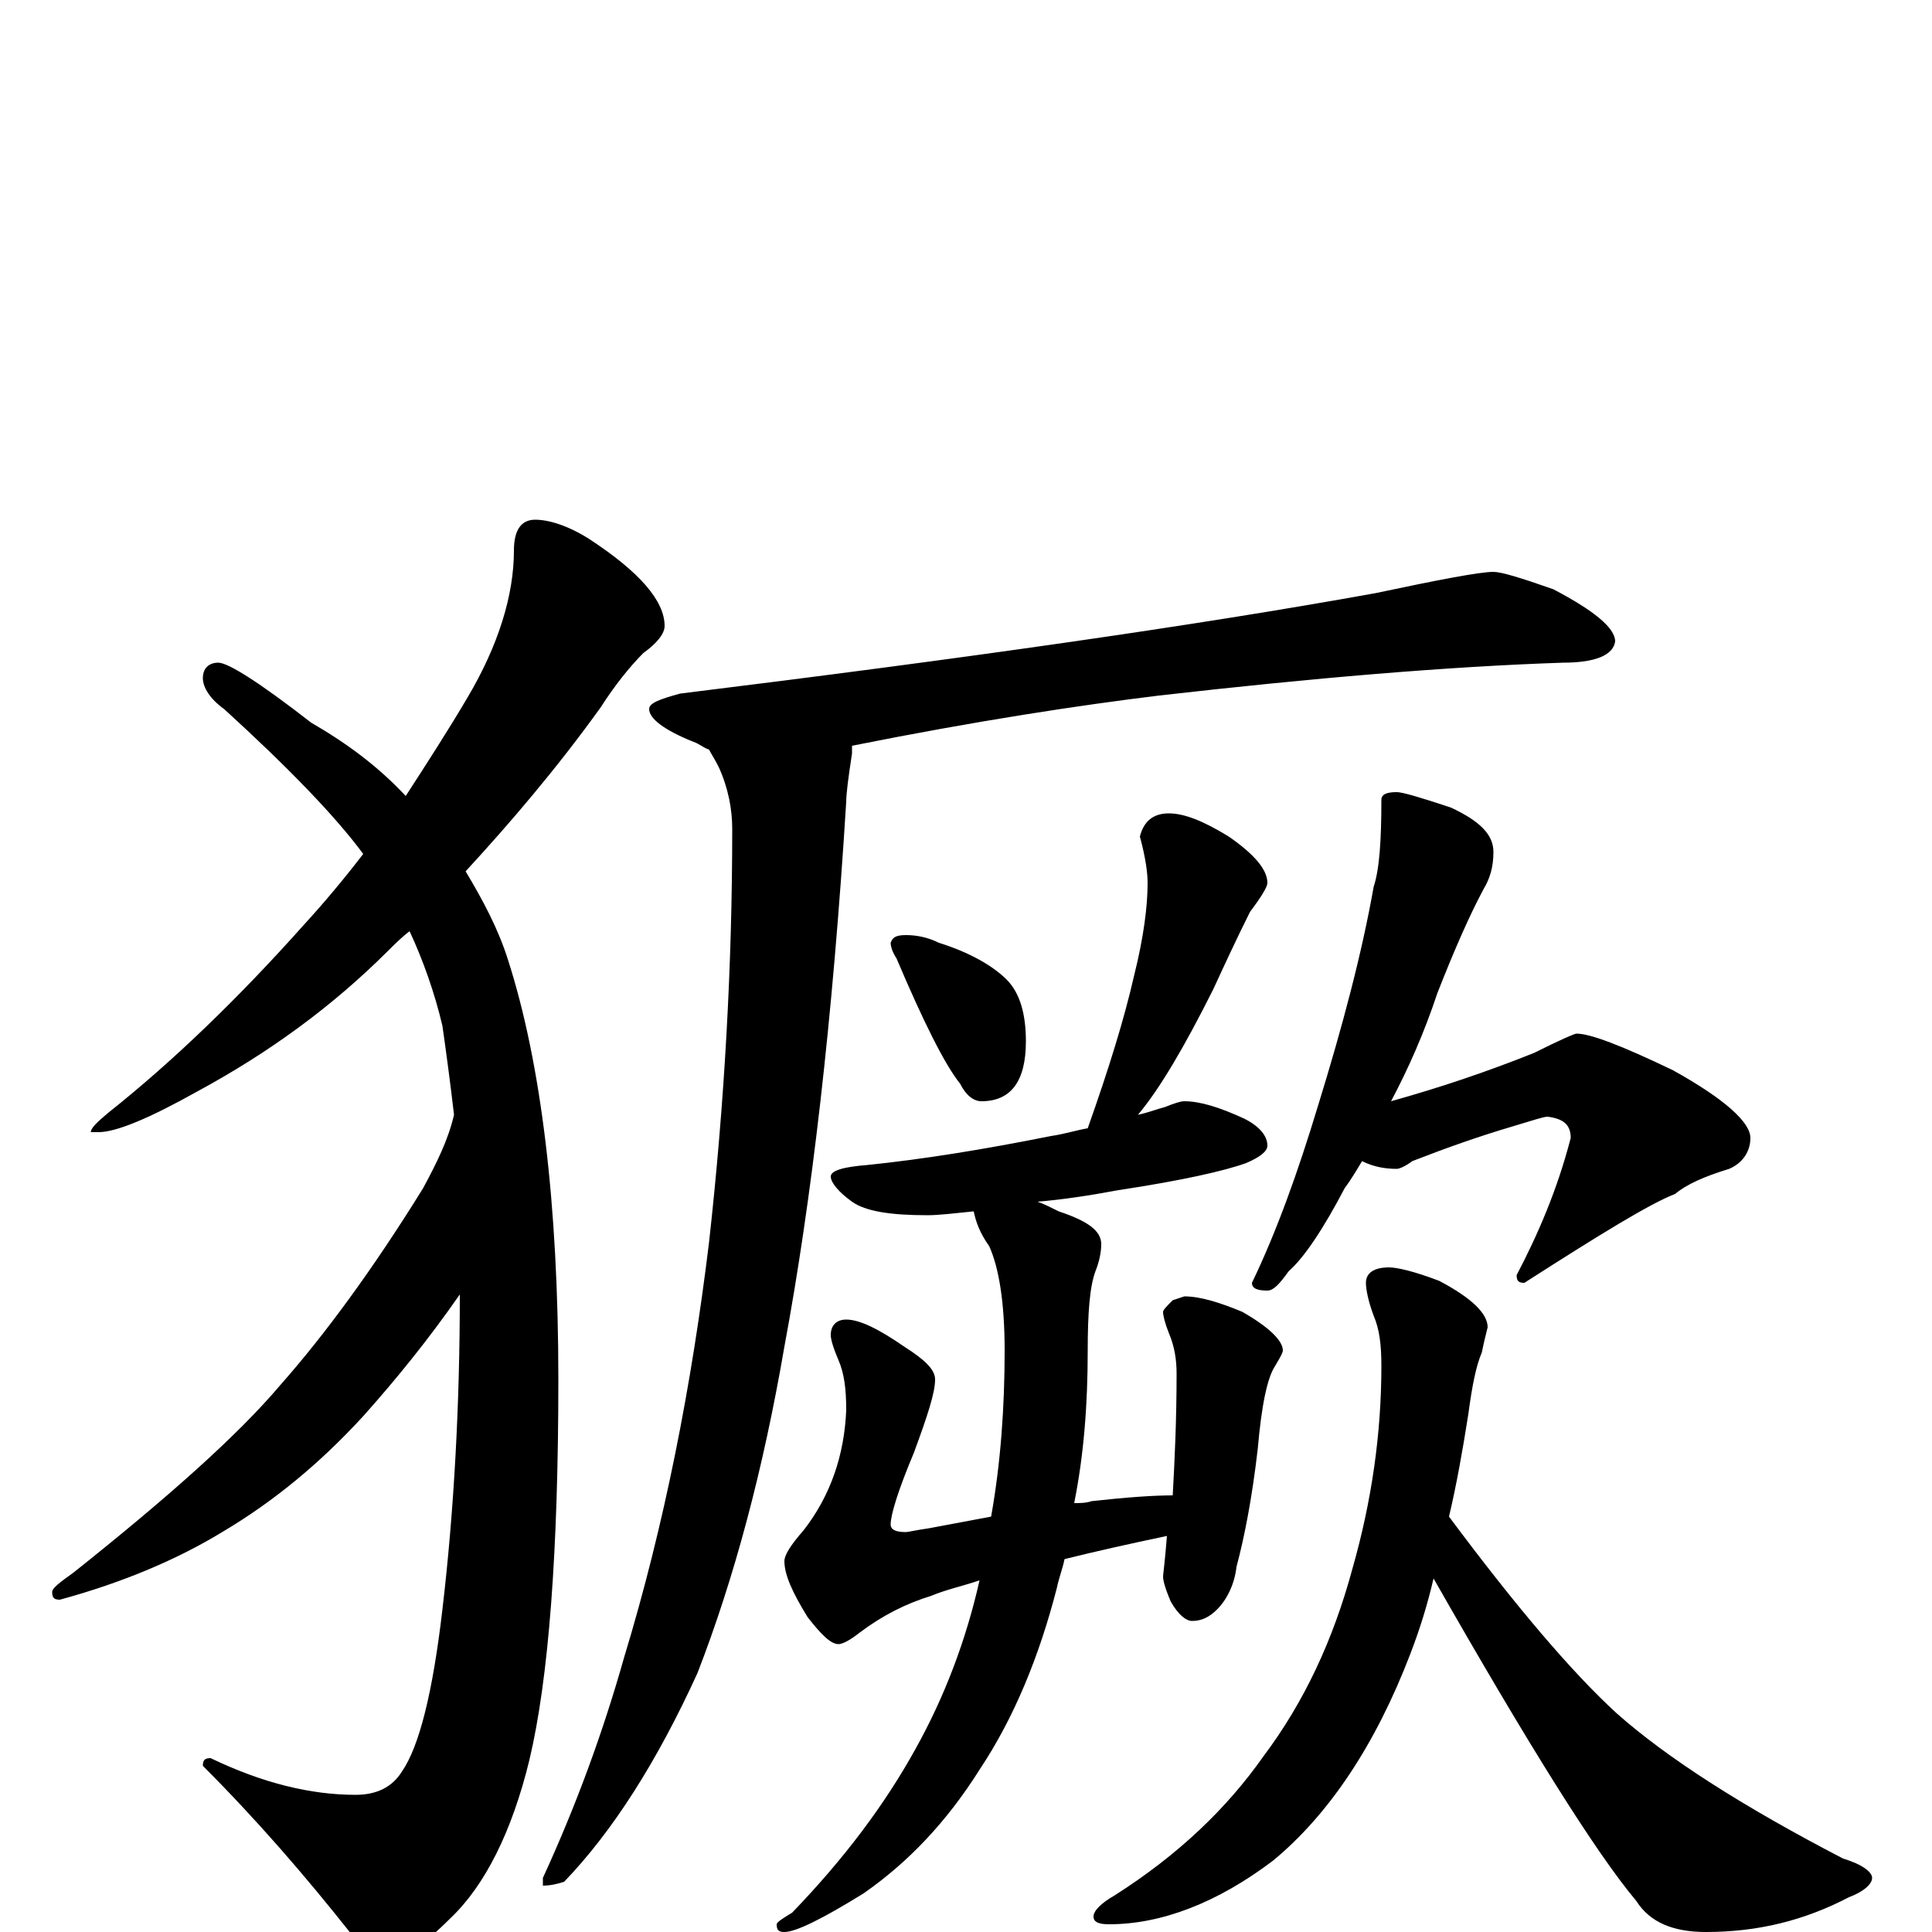 <?xml version="1.0" encoding="utf-8" ?>
<!DOCTYPE svg PUBLIC "-//W3C//DTD SVG 1.1//EN" "http://www.w3.org/Graphics/SVG/1.1/DTD/svg11.dtd">
<svg version="1.1" id="Layer_1" xmlns="http://www.w3.org/2000/svg" xmlns:xlink="http://www.w3.org/1999/xlink" x="0px" y="145px" width="1000px" height="1000px" viewBox="0 0 1000 1000" enable-background="new 0 0 1000 1000" xml:space="preserve">
<g id="Layer_1">
<path id="glyph" transform="matrix(1 0 0 -1 0 1000)" d="M277,731C284,731 294,728 305,721C331,704 344,689 344,676C344,672 340,667 333,662C326,655 318,645 311,634C288,602 264,574 241,549C250,534 258,519 263,503C280,450 289,377 289,286C289,197 284,131 274,89C265,52 251,24 233,7C218,-8 207,-15 199,-15C193,-15 187,-10 181,0C158,29 133,58 105,86C105,89 106,90 109,90C136,77 161,71 184,71C195,71 203,75 208,83C217,96 224,124 229,167C235,218 238,273 238,330C222,307 205,286 188,267C166,243 142,223 115,207C92,193 64,181 31,172C28,172 27,173 27,176C27,178 31,181 38,186C87,225 123,257 145,283C168,309 193,343 219,385C226,398 232,410 235,423C233,440 231,455 229,469C225,486 219,503 212,518C208,515 204,511 201,508C172,479 139,455 102,435C77,421 60,414 51,414l-4,0C47,416 50,419 56,424C90,451 124,484 157,521C168,533 178,545 188,558C174,577 150,602 116,633C109,638 105,644 105,649C105,654 108,657 113,657C118,657 134,647 161,626C180,615 196,603 210,588C221,605 232,622 242,639C258,666 266,692 266,715C266,726 270,731 277,731M773,704C777,704 787,701 804,695C825,684 836,675 836,668C835,661 826,657 809,657C749,655 679,649 600,640C559,635 506,627 441,614C441,613 441,611 441,610C439,597 438,589 438,585C431,472 420,378 406,303C395,239 380,183 361,134C340,88 317,52 292,26C289,25 285,24 281,24l0,4C298,65 312,103 323,142C344,211 358,283 367,357C375,429 379,500 379,571C379,581 377,592 372,603C370,607 368,610 367,612C364,613 362,615 359,616C344,622 336,628 336,633C336,636 341,638 352,641C498,659 618,676 712,693C745,700 766,704 773,704M469,516C474,516 480,515 486,512C502,507 514,500 521,493C528,486 531,475 531,461C531,440 523,430 508,430C504,430 500,433 497,439C489,449 478,471 464,504C462,507 461,510 461,512C462,515 464,516 469,516M605,579C613,579 623,575 636,567C649,558 656,550 656,543C656,541 653,536 647,528C640,514 634,501 628,488C613,458 600,436 589,423C594,424 599,426 603,427C608,429 611,430 613,430C621,430 631,427 644,421C652,417 656,412 656,407C656,404 652,401 645,398C634,394 612,389 579,384C563,381 549,379 537,378C540,377 544,375 548,373C563,368 570,363 570,356C570,352 569,347 567,342C564,334 563,320 563,301C563,273 561,247 556,222C559,222 562,222 565,223C583,225 597,226 607,226C608,244 609,265 609,289C609,296 608,303 605,310C603,315 602,319 602,321C602,322 604,324 607,327l6,2C621,329 631,326 643,321C657,313 664,306 664,301C664,300 663,298 660,293C656,287 653,273 651,250C648,224 644,204 640,189C639,180 635,172 630,167C626,163 622,161 617,161C614,161 610,164 606,171C603,178 602,182 602,184C602,185 603,192 604,205C585,201 567,197 551,193C550,188 548,183 547,178C538,143 525,111 507,84C490,57 470,36 447,20C426,7 412,0 406,0C403,0 402,1 402,4C402,5 405,7 410,10C437,38 458,66 474,95C489,122 500,151 507,182C498,179 489,177 482,174C469,170 457,164 445,155C440,151 436,149 434,149C430,149 425,154 418,163C410,176 406,185 406,192C406,195 409,200 416,208C430,226 437,247 438,270C438,281 437,289 434,296C431,303 430,307 430,309C430,314 433,317 438,317C445,317 455,312 468,303C479,296 484,291 484,286C484,279 480,267 473,248C465,229 461,216 461,211C461,208 464,207 469,207C470,207 474,208 481,209C492,211 502,213 513,215C518,243 520,272 520,301C520,326 517,344 512,355C507,362 505,368 504,373C494,372 486,371 480,371C461,371 448,373 441,378C434,383 430,388 430,391C430,394 436,396 449,397C478,400 509,405 544,412C551,413 557,415 563,416C574,447 582,473 587,495C592,515 594,531 594,543C594,548 593,556 590,567C592,575 597,579 605,579M723,590C726,590 736,587 751,582C766,575 773,568 773,559C773,551 771,545 768,540C761,527 753,509 744,486C737,465 729,447 720,430C745,437 769,445 794,455C808,462 815,465 816,465C823,465 839,459 866,446C893,431 906,419 906,411C906,404 902,398 895,395C882,391 873,387 867,382C854,377 828,361 789,336C786,336 785,337 785,340C796,361 806,384 813,411C813,418 809,421 801,422C799,422 793,420 783,417C766,412 749,406 731,399C727,396 724,395 723,395C717,395 711,396 705,399C702,394 699,389 696,385C685,364 675,349 667,342C662,335 659,332 656,332C651,332 648,333 648,336C661,363 672,394 682,427C695,469 705,507 711,541C714,550 715,565 715,586C715,589 718,590 723,590M719,344C723,344 732,342 745,337C762,328 770,320 770,313C769,309 768,305 767,300C764,293 762,283 760,268C757,249 754,232 750,215C785,168 814,134 837,113C863,90 902,65 954,38C964,35 969,31 969,28C969,25 965,21 957,18C934,6 910,0 883,0C866,0 854,5 847,16C826,41 791,97 742,183C739,170 735,157 730,144C712,97 688,61 659,37C630,15 601,4 574,4C569,4 566,5 566,8C566,11 570,15 577,19C610,40 635,64 654,91C675,119 690,151 700,188C710,223 715,258 715,293C715,304 714,312 711,319C708,327 707,333 707,336C707,341 711,344 719,344z"/>
</g>
</svg>
